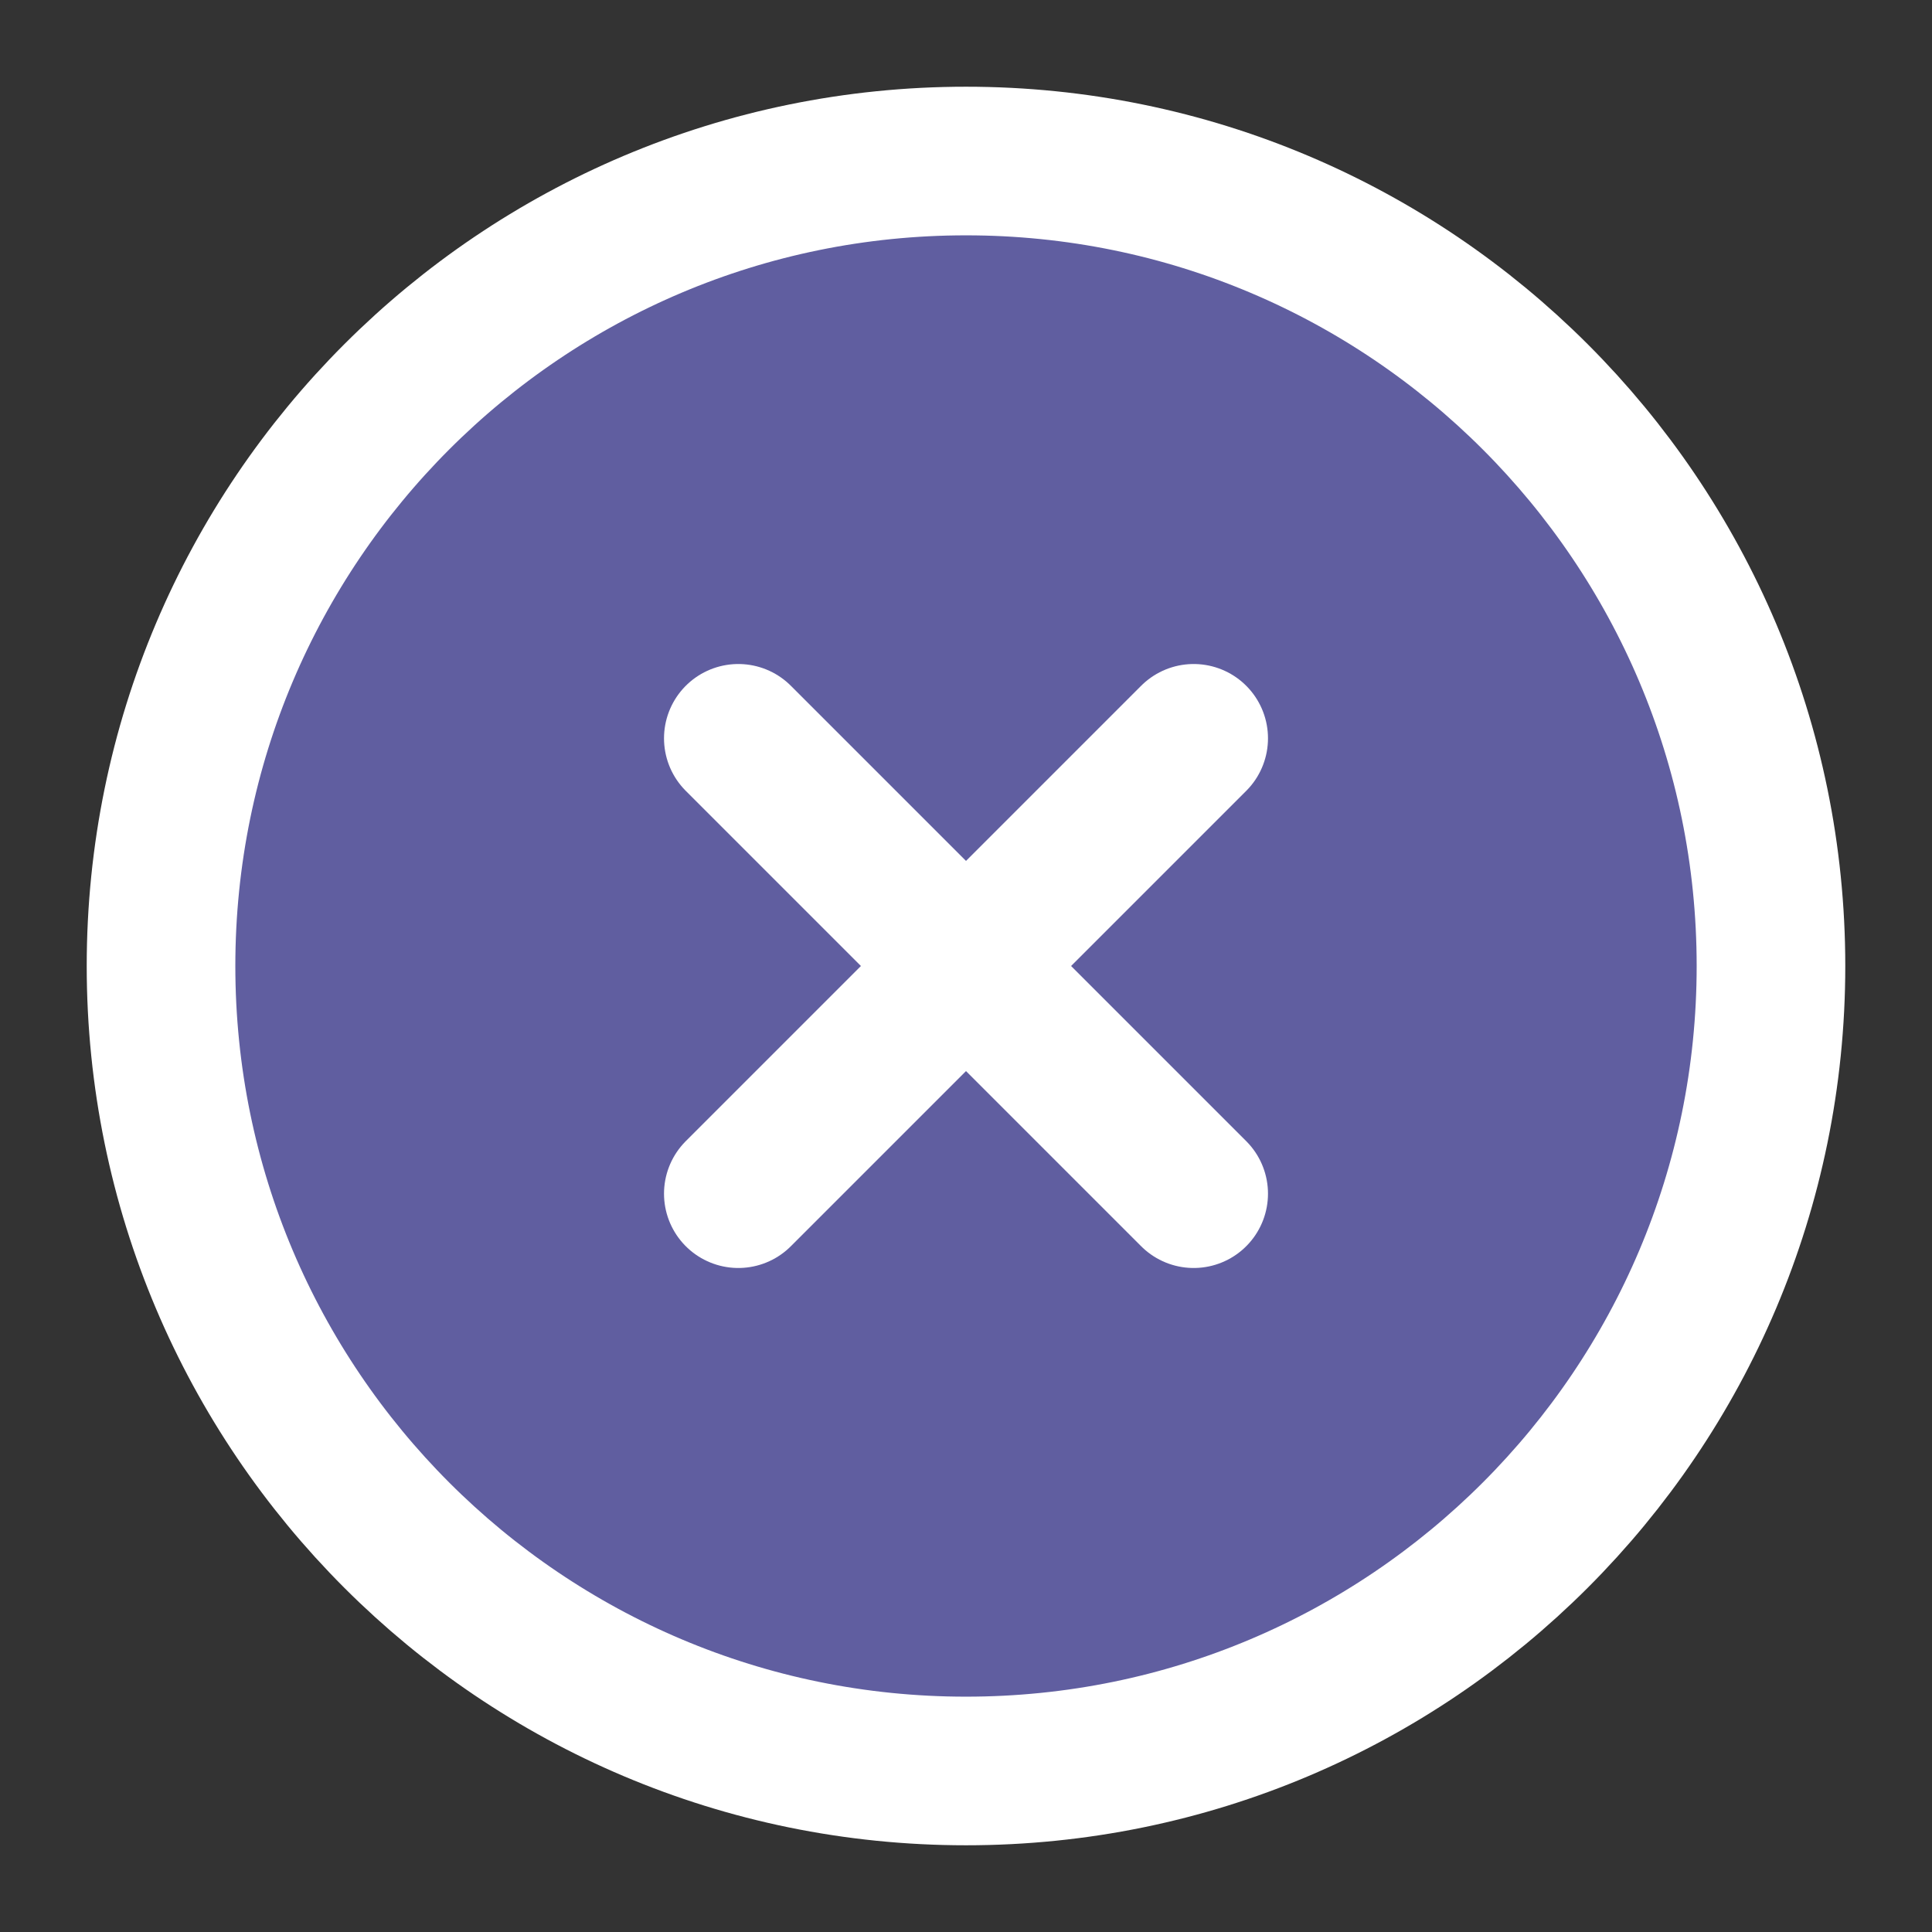 <svg width="26" height="26" viewBox="0 0 26 26" fill="none" xmlns="http://www.w3.org/2000/svg">
<rect x="0" y="0" width="26" height="26" fill="#333333" stroke="none"/>
<path d="M2.167 13C2.167 18.983 7.017 23.833 13 23.833C18.983 23.833 23.833 18.983 23.833 13C23.833 7.017 18.983 2.167 13 2.167C7.017 2.167 2.167 7.017 2.167 13Z" fill="#605EA0" stroke="white" stroke-width="2" stroke-linecap="round" stroke-linejoin="round"/>
<path d="M16.064 16.064L9.936 9.936" stroke="white" stroke-width="2" stroke-linecap="round" stroke-linejoin="round"/>
<path d="M16.064 9.936L9.936 16.064" stroke="white" stroke-width="2" stroke-linecap="round" stroke-linejoin="round"/>
</svg>
